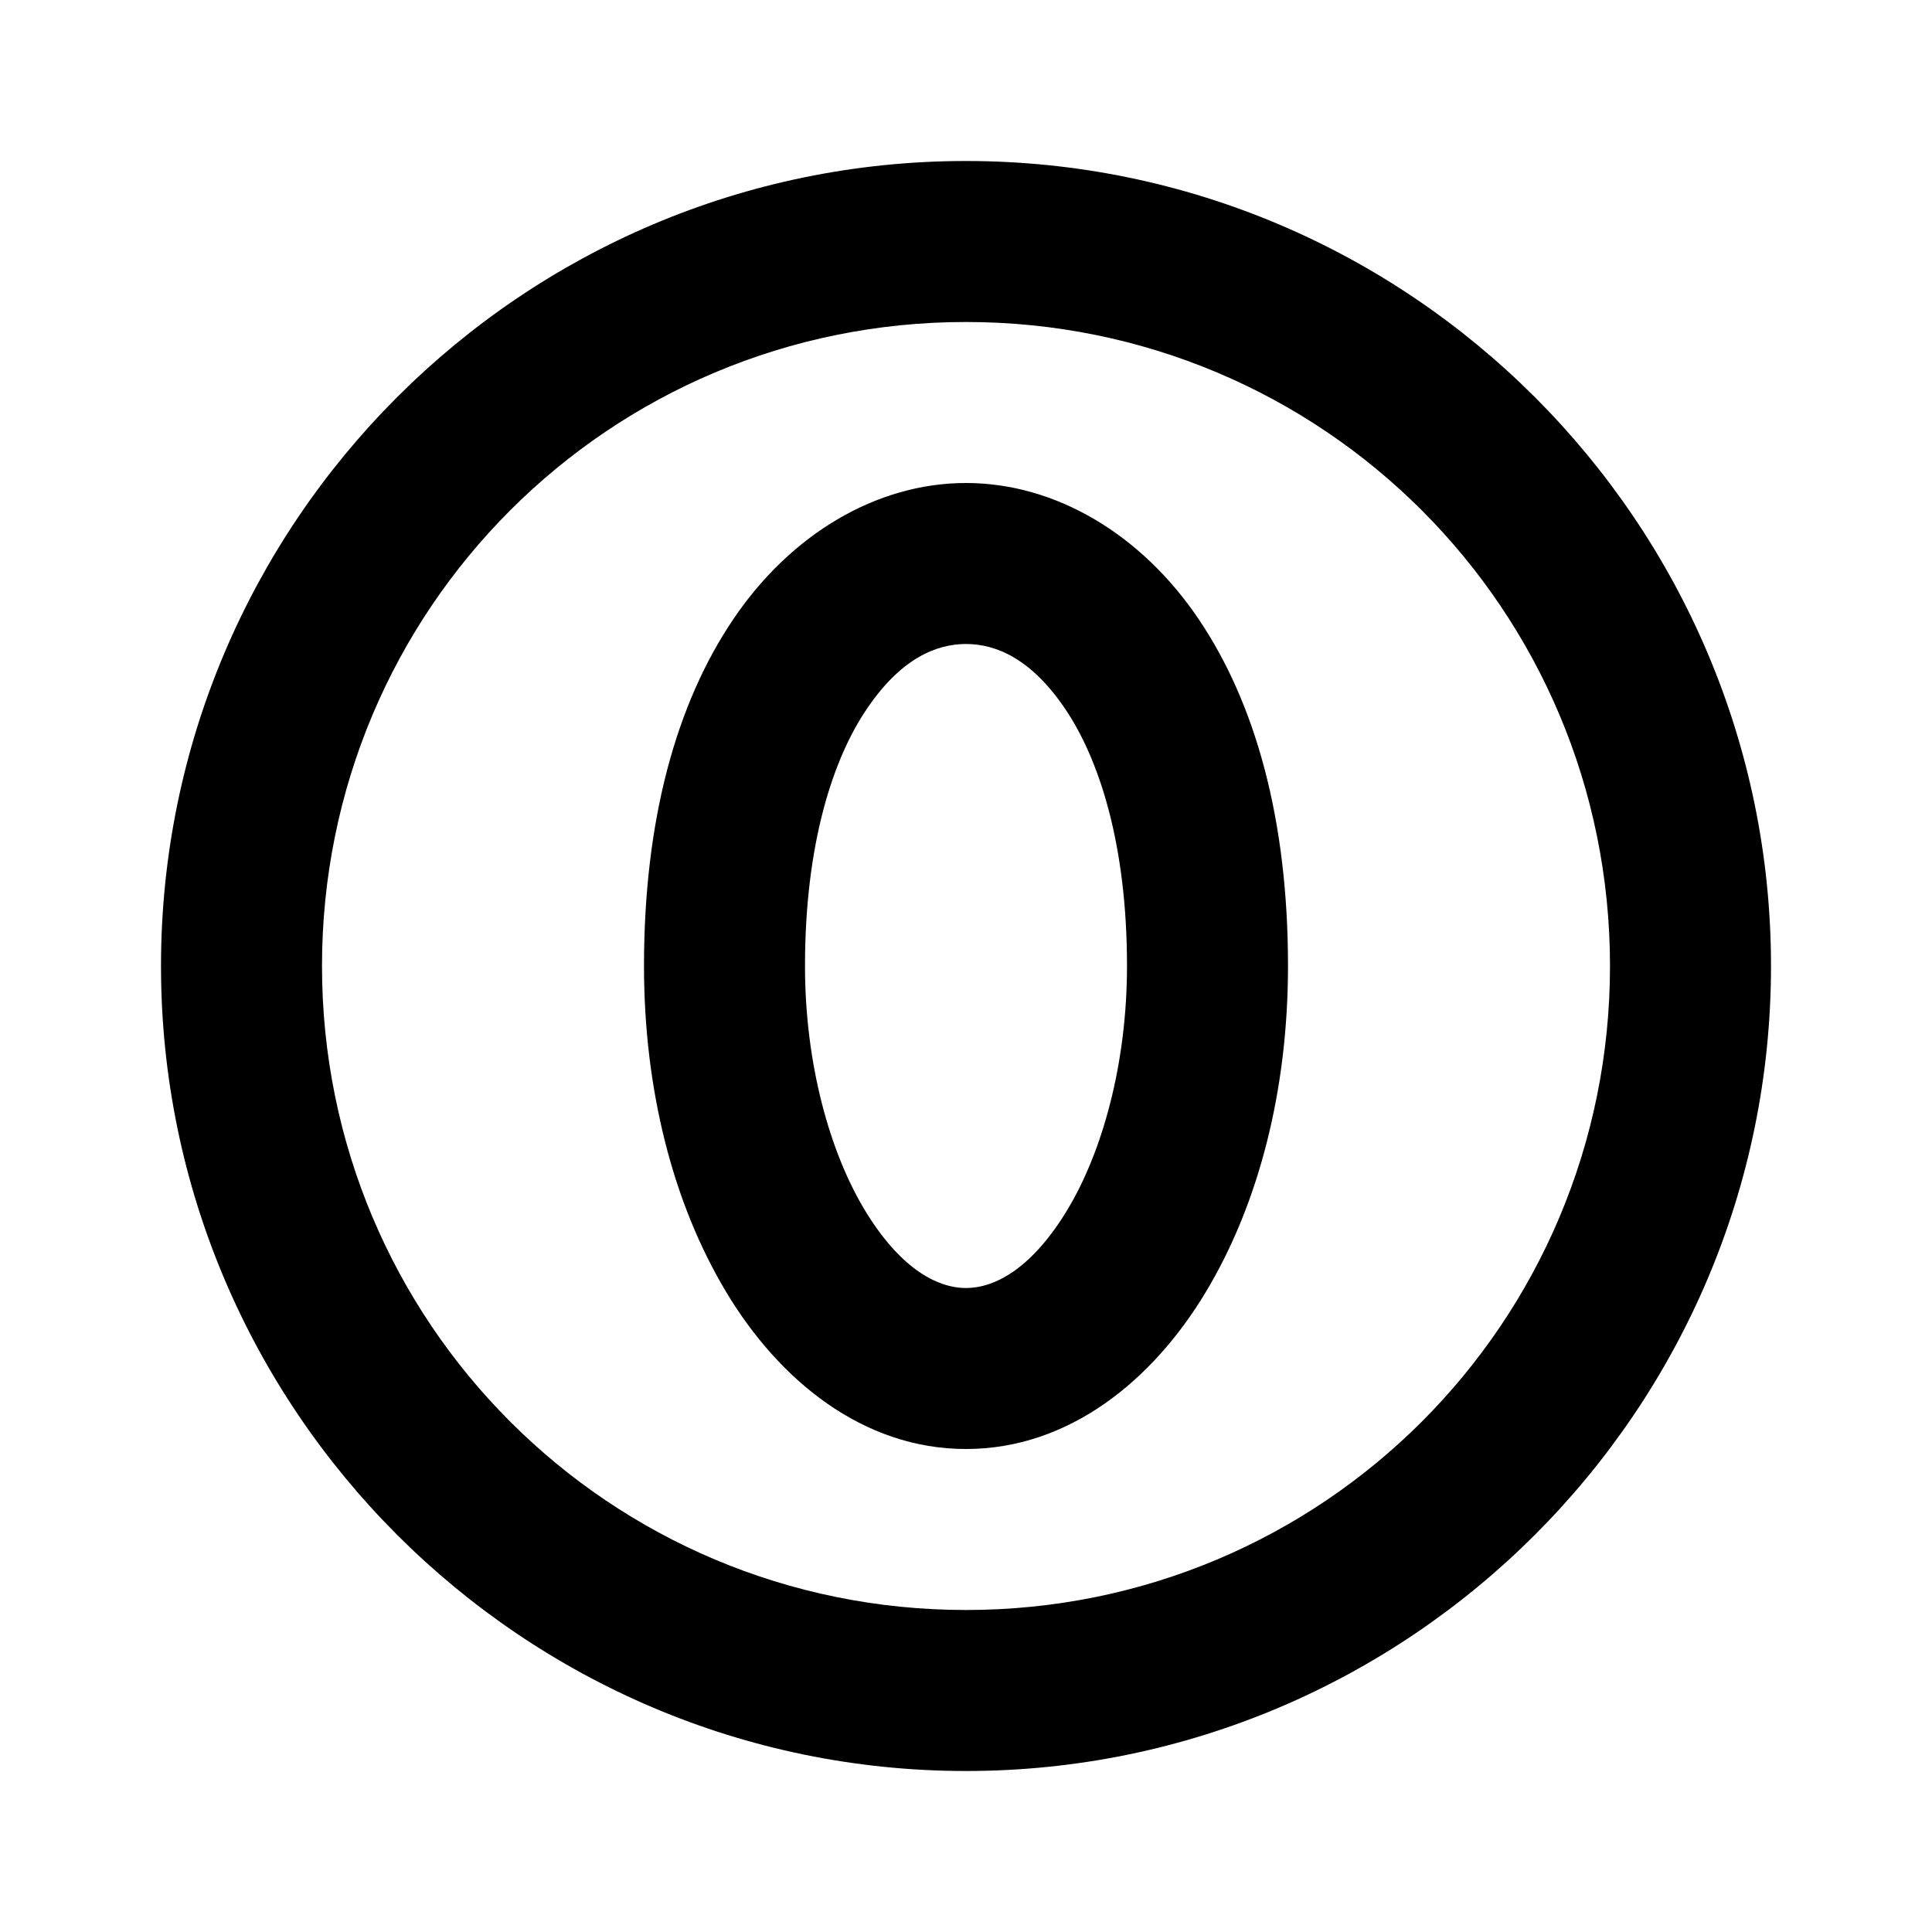 <svg xmlns="http://www.w3.org/2000/svg" width="24" height="24" viewBox="0 0 24 24"><path d="M12 2C6.489 2 2 6.489 2 12s4.489 10 10 10 10-4.489 10-10S17.511 2 12 2zm0 2c4.43 0 8 3.57 8 8s-3.57 8-8 8-8-3.57-8-8 3.57-8 8-8zm0 2c-1.12 0-2.184.645-2.89 1.691C8.402 8.738 8 10.183 8 12c0 1.543.363 2.954 1.021 4.05C9.68 17.149 10.721 18 12 18s2.32-.852 2.979-1.95C15.637 14.955 16 13.544 16 12c0-1.817-.403-3.262-1.11-4.309C14.185 6.645 13.12 6 12 6zm0 2c.38 0 .816.189 1.234.809S14 10.483 14 12c0 1.219-.309 2.31-.736 3.021-.428.713-.886.979-1.264.979s-.836-.266-1.264-.979C10.31 14.31 10 13.22 10 12c0-1.517.347-2.572.766-3.191C11.184 8.189 11.62 8 12 8z"/></svg>